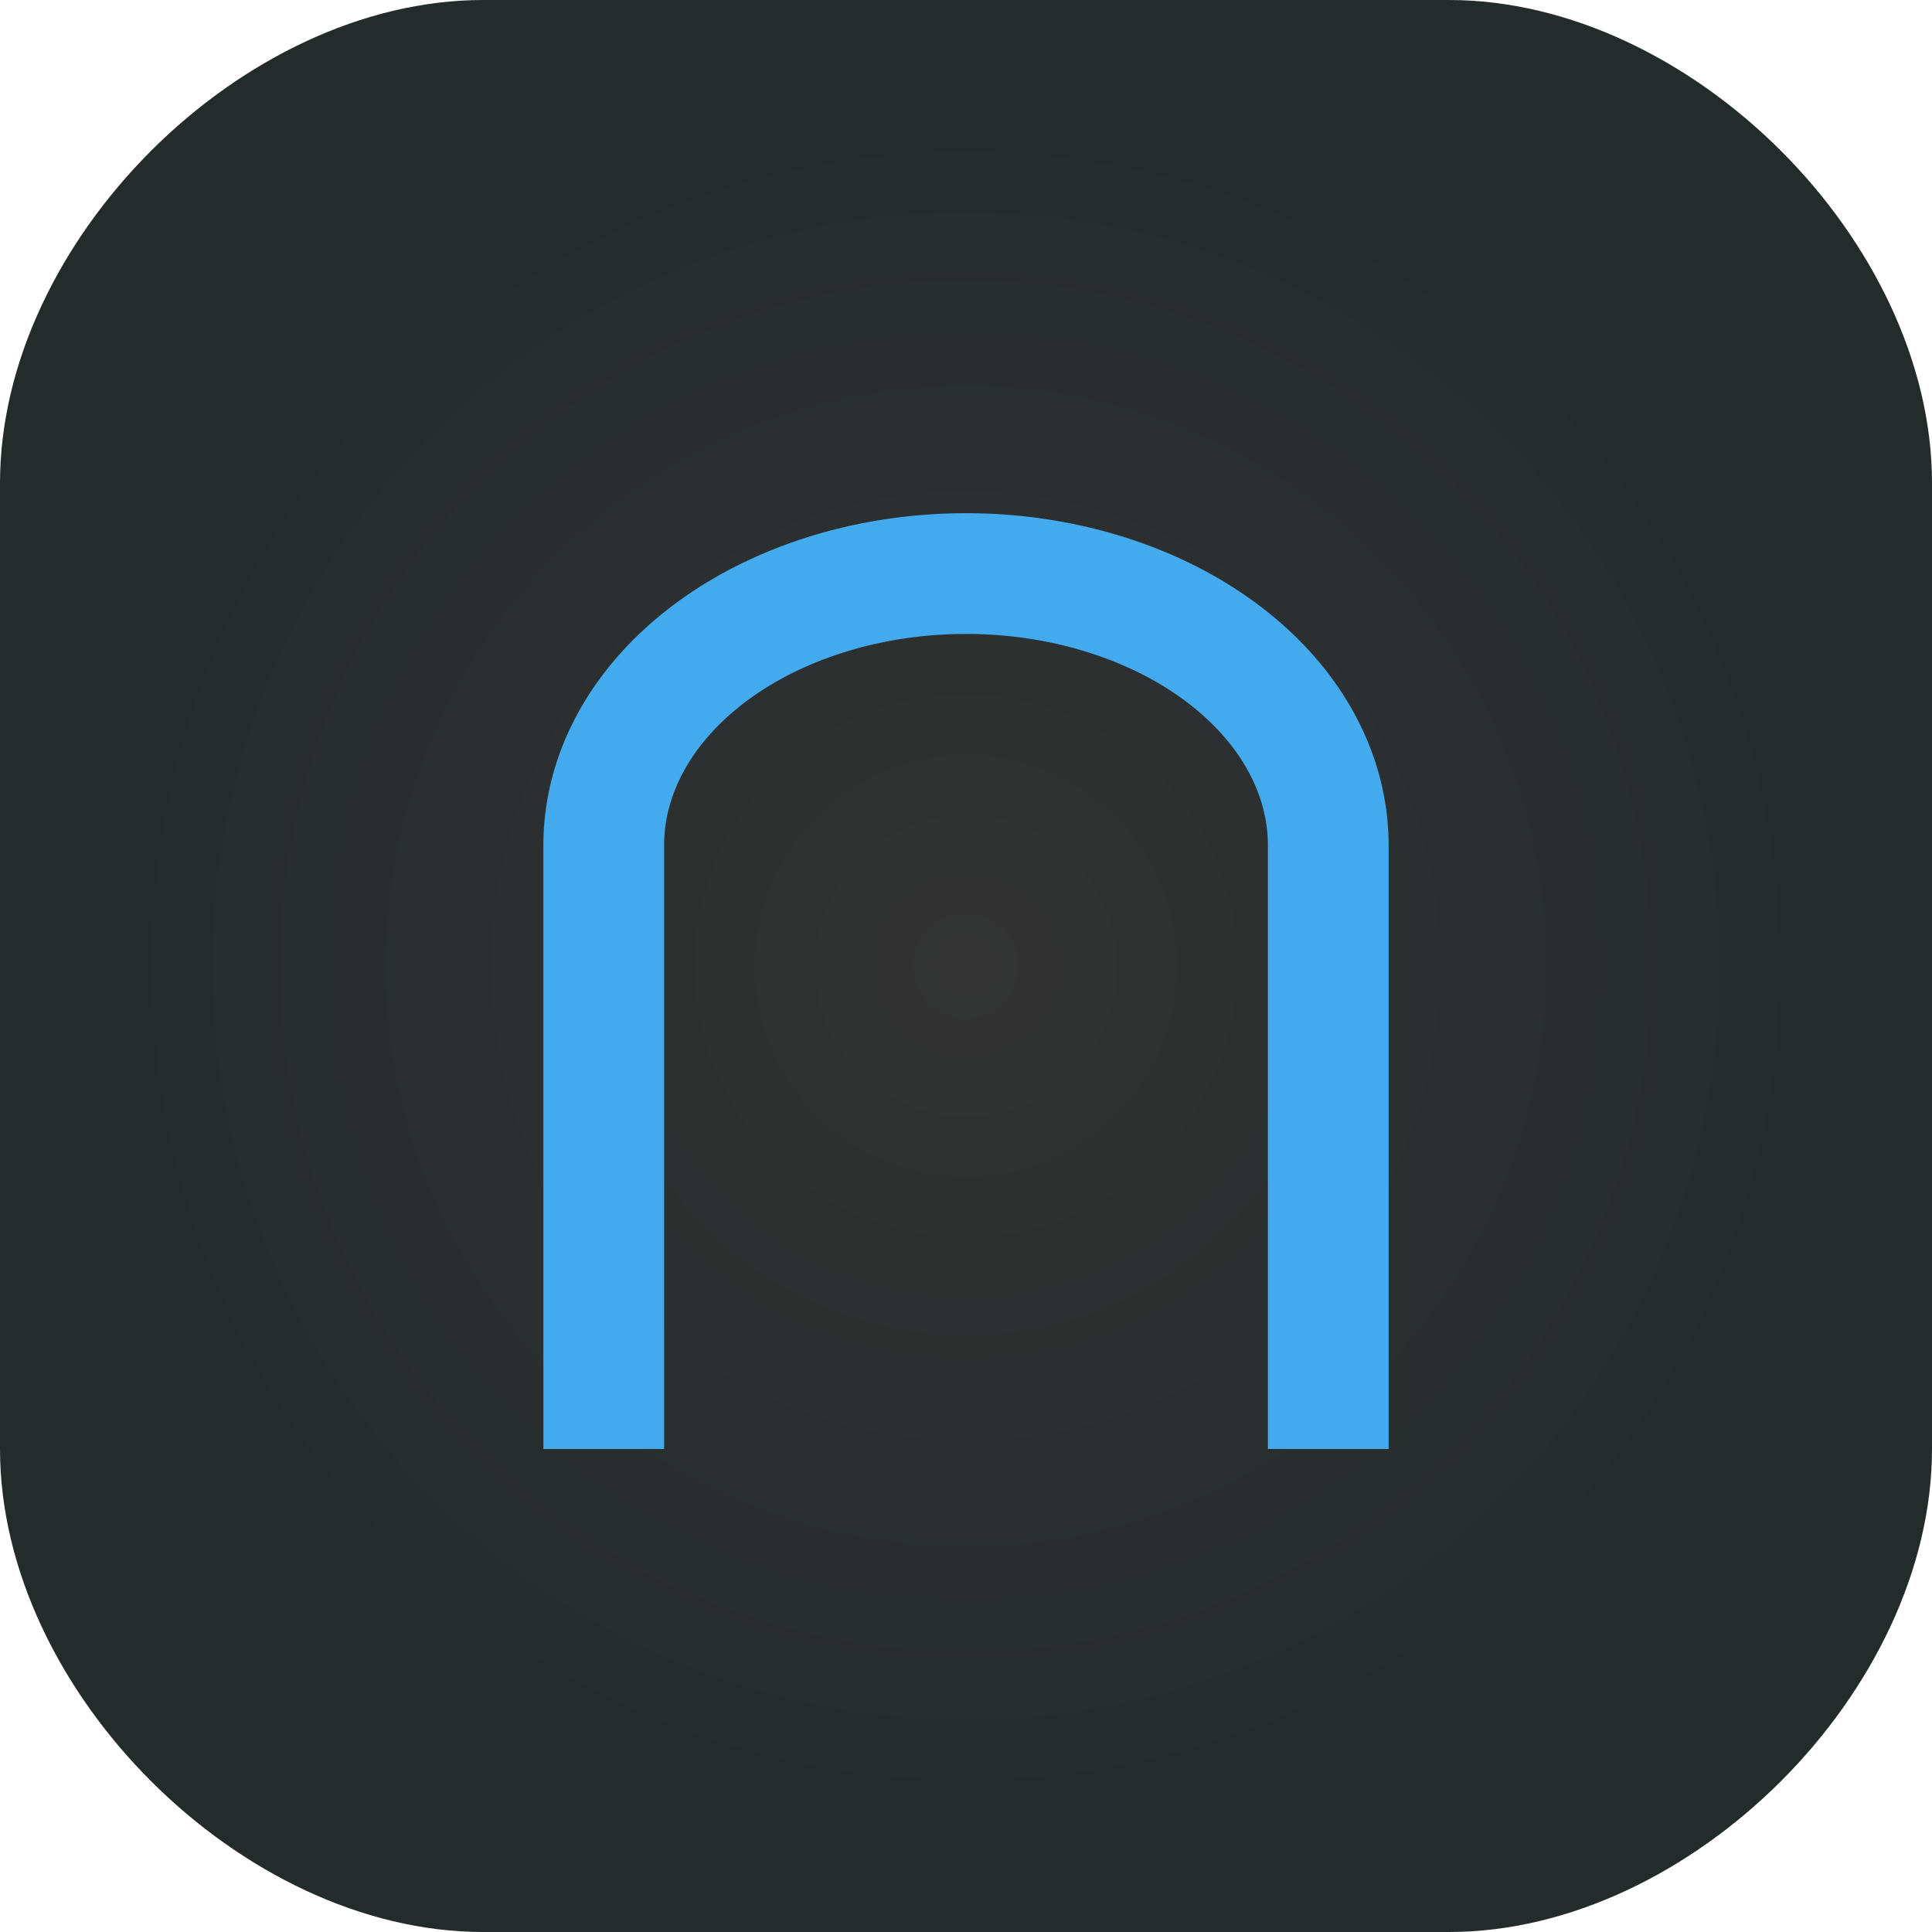 <?xml version="1.0" encoding="utf-8"?>
<svg xmlns:svg="http://www.w3.org/2000/svg" xmlns="http://www.w3.org/2000/svg" version="1.1" width="1024" height="1024" viewBox="0 0 1024 1024">
    <defs>
        <radialGradient id="gradient">
            <stop offset="0%" stop-color="#333"/>
            <stop offset="100%" stop-color="#252b2b"/>
        </radialGradient>
    </defs>
    <path d="M 0,256 C 0,128 128,0 256,0 L 768,0 C 896,0 1024,128 1024,256 L 1024,768 C 1024,896 896,1024 768,1024 L 256,1024 C 128,1024 0,896 0,768 L 0,256" style="fill: #242b2b; fill-rule: evenodd; stroke-width: 0;" />
    <ellipse class="circle" cx="512" cy="512" rx="445" ry="445" style="fill: url(#gradient); stroke-width: 0;" />
    <path d="M 320, 768 L 320,448 A 128,96 0 1,1 704,448 L 704,768" style="fill: none; stroke: #4ae; stroke-width: 64px;"/>
</svg>
